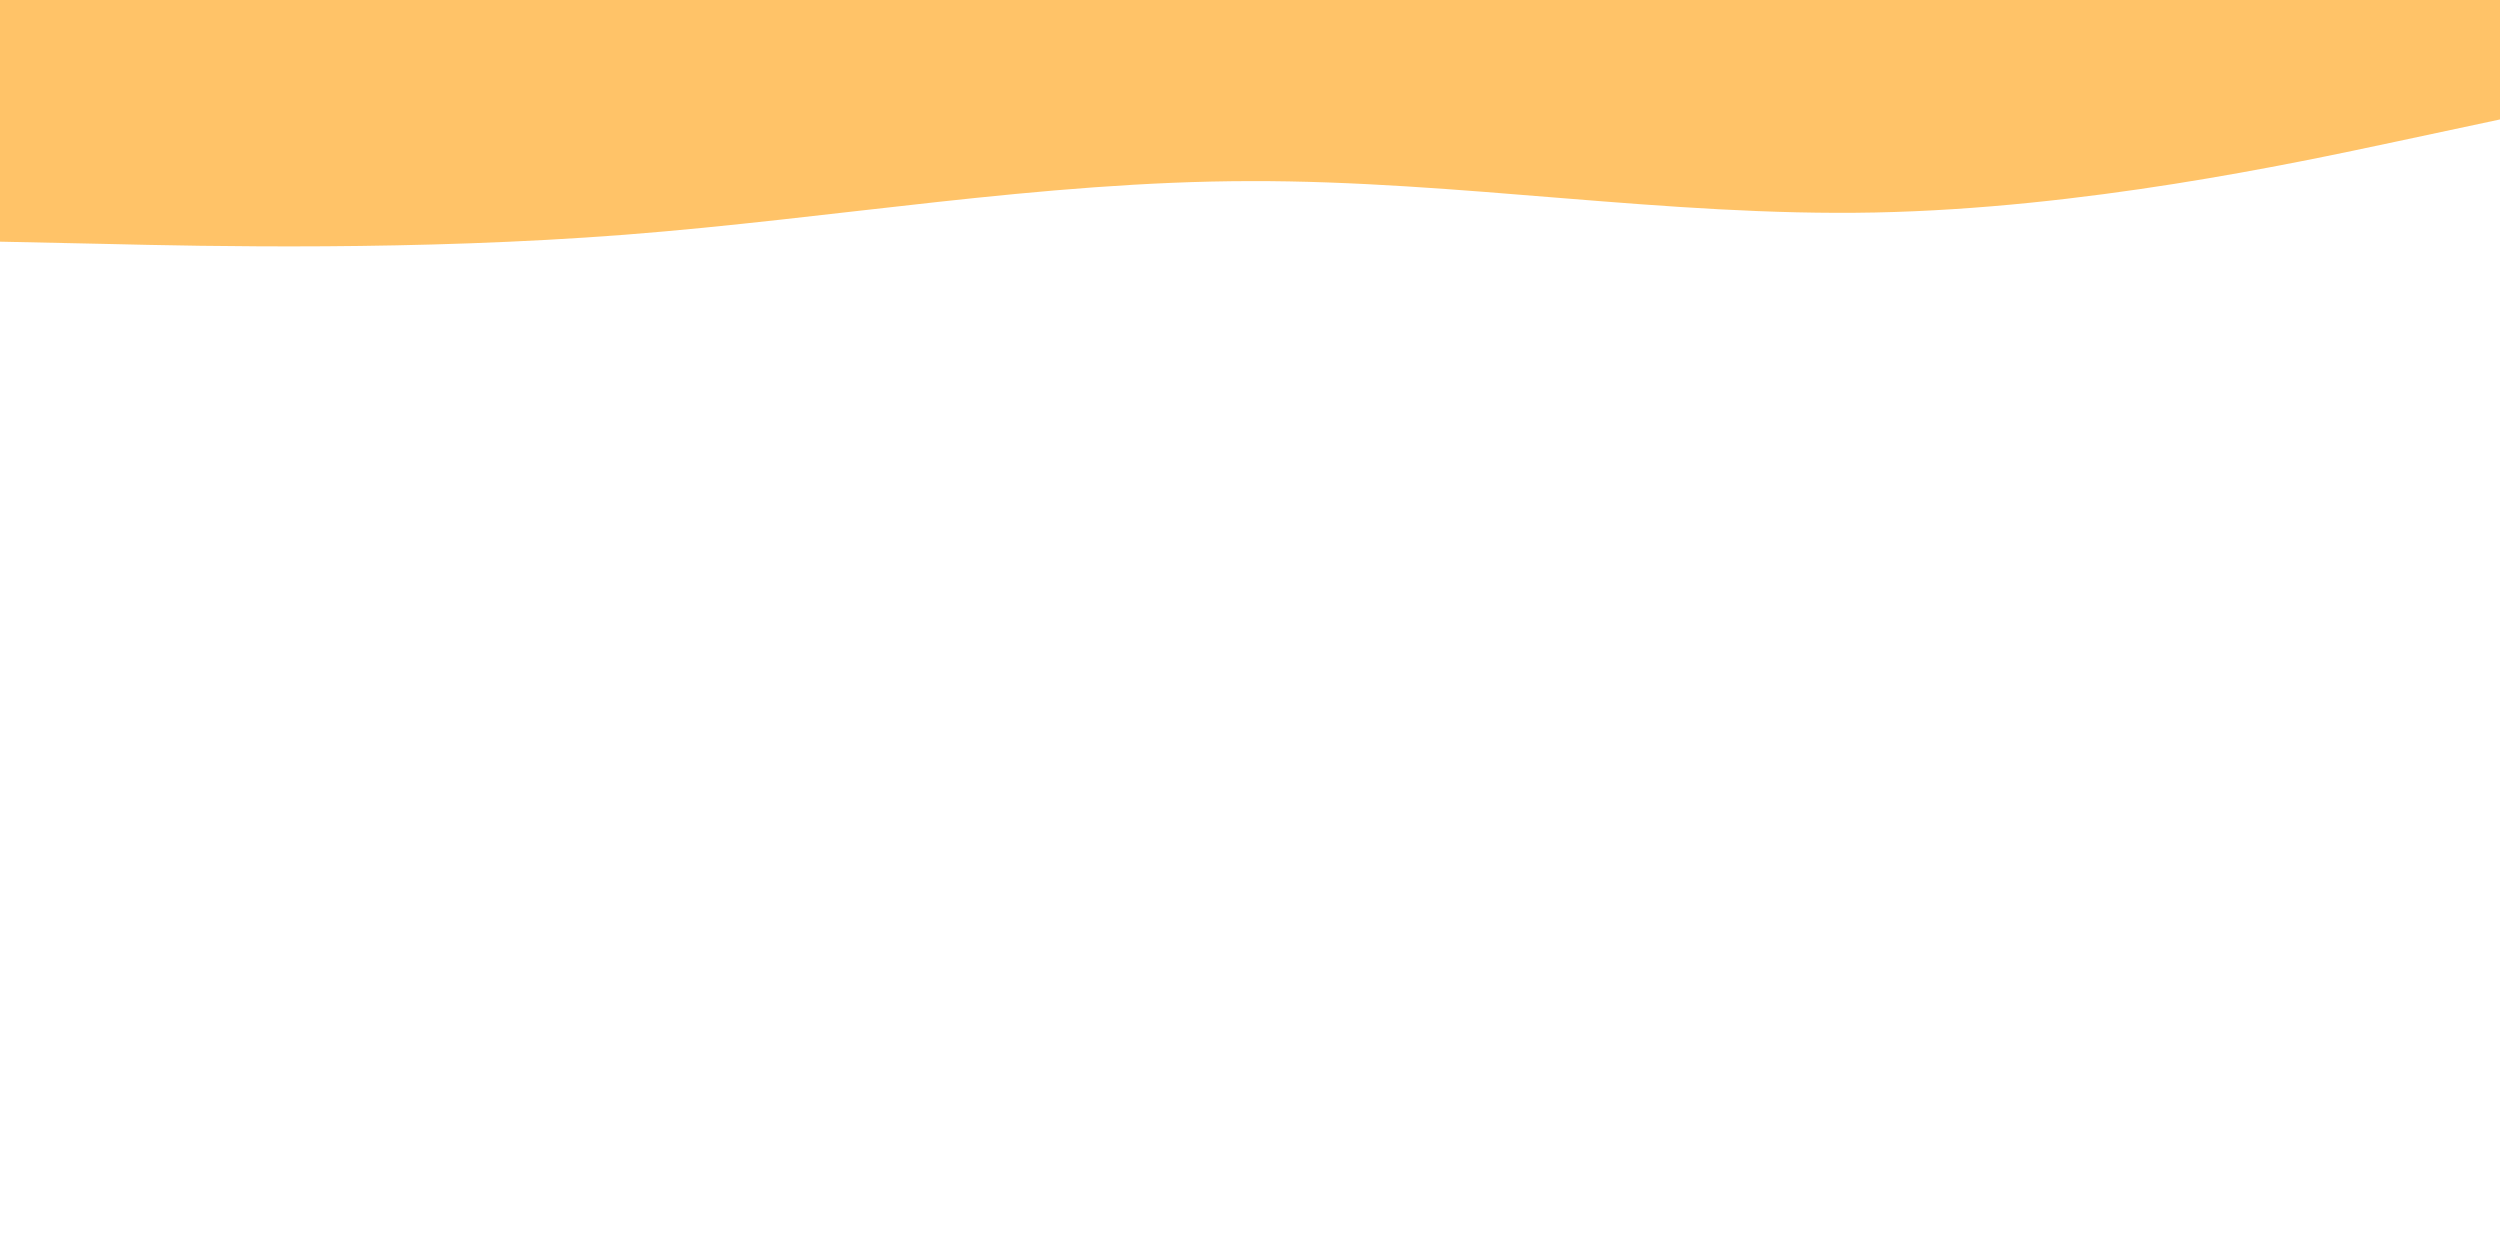 <svg id="visual" viewBox="0 0 900 450" width="900" height="450" xmlns="http://www.w3.org/2000/svg" xmlns:xlink="http://www.w3.org/1999/xlink" version="1.1"><path d="M0 87L37.5 87.8C75 88.7 150 90.3 225 84.5C300 78.7 375 65.3 450 65.2C525 65 600 78 675 76.5C750 75 825 59 862.5 51L900 43L900 0L862.5 0C825 0 750 0 675 0C600 0 525 0 450 0C375 0 300 0 225 0C150 0 75 0 37.5 0L0 0Z" fill="#ffc368" stroke-linecap="round" stroke-linejoin="miter"></path></svg>